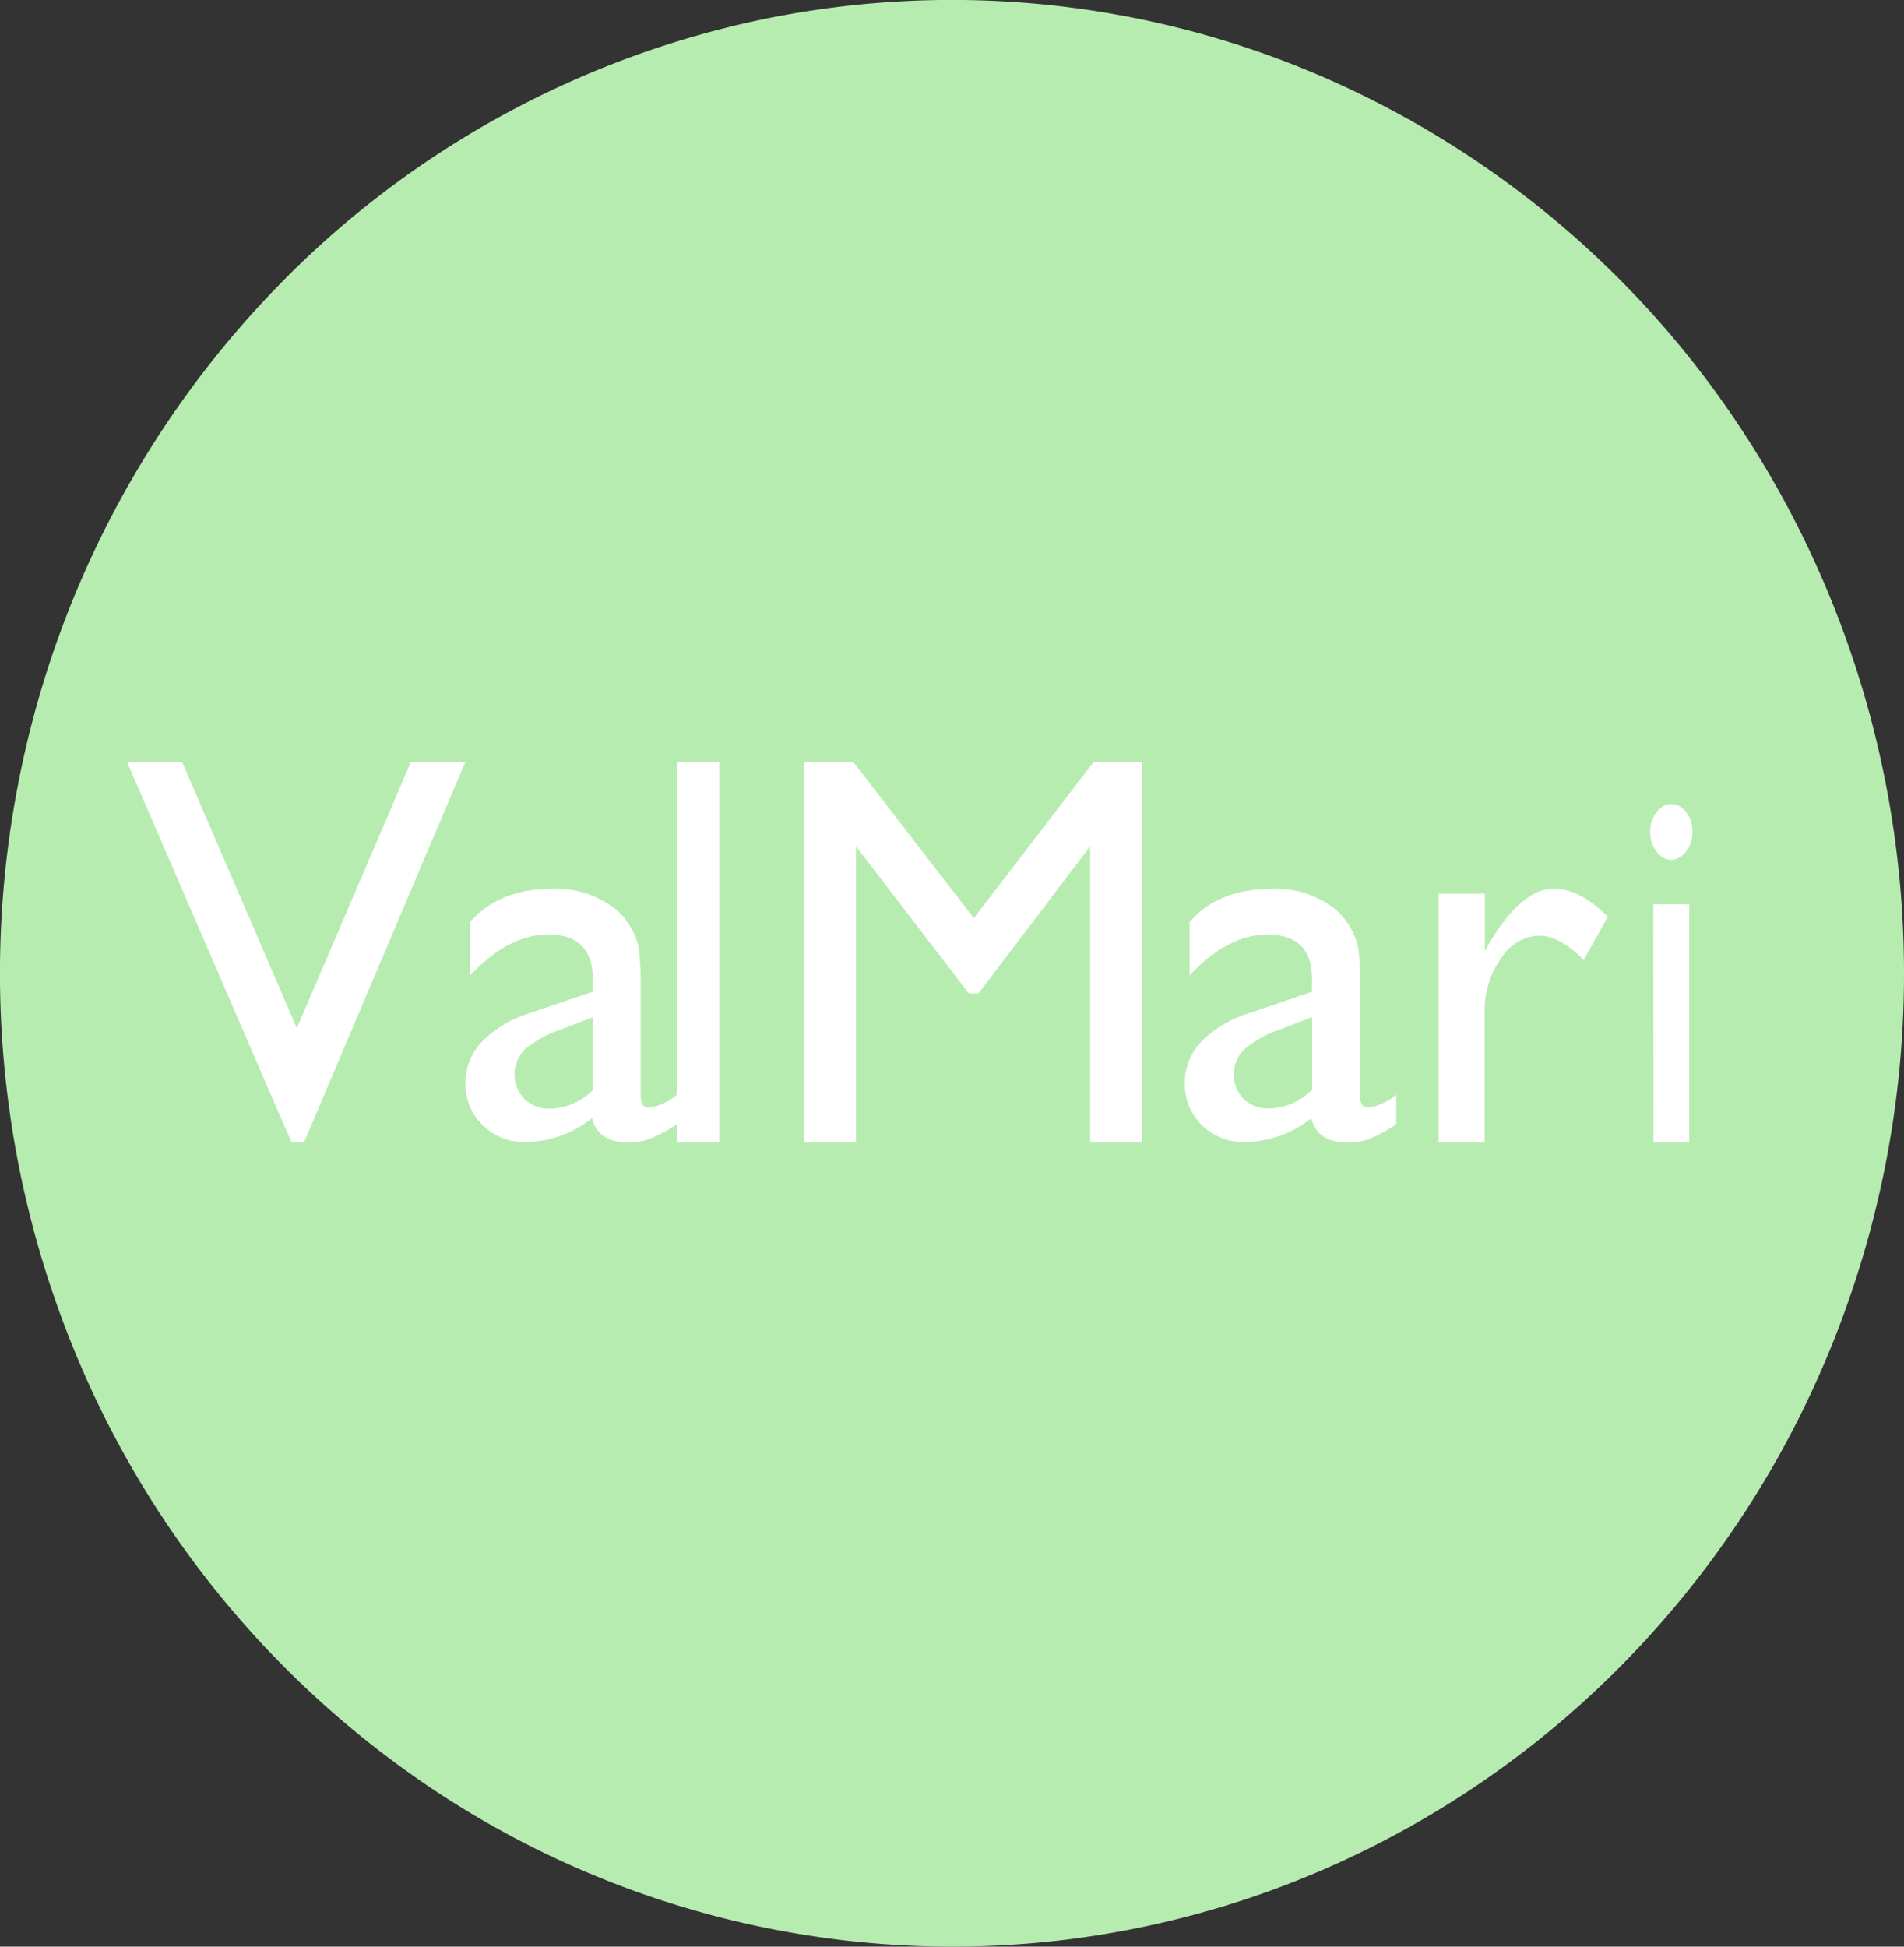 <svg width="45" height="46" fill="none" xmlns="http://www.w3.org/2000/svg"><rect width="100%" height="100%" fill="#333333" stroke="none"/><path d="M45 23c0-4.549-1.32-8.996-3.792-12.778A22.615 22.615 0 0031.11 1.75a22.046 22.046 0 00-13-1.31A22.353 22.353 0 006.59 6.738 23.163 23.163 0 00.432 18.513a23.475 23.475 0 001.28 13.289A22.899 22.899 0 0010 42.124 22.154 22.154 0 0022.5 46c2.955 0 5.88-.594 8.61-1.75a22.471 22.471 0 007.3-4.986 23.04 23.04 0 004.878-7.462A23.443 23.443 0 0045 23z" fill="#B7ECB1"/><path d="M9.714 18H11l-3.816 9h-.292L3 18h1.302l2.714 6.294L9.714 18zm5.428 5.419v2.463c0 .197.067.296.203.296.242-.044.468-.151.655-.309v.699c-.2.132-.411.246-.632.34-.16.061-.33.092-.5.092-.494 0-.787-.193-.877-.578-.442.36-.995.559-1.568.565a1.398 1.398 0 01-1.017-.4 1.344 1.344 0 01-.405-1c0-.364.141-.714.396-.977a2.701 2.701 0 011.133-.672l1.479-.503v-.307c0-.695-.351-1.044-1.053-1.044-.632 0-1.246.323-1.844.968v-1.266c.453-.521 1.1-.782 1.939-.784a2.262 2.262 0 011.513.493c.138.119.254.26.342.419a1.5 1.5 0 01.195.522c.034.328.048.657.04.987v-.004zm-1.133 2.336v-1.716l-.775.296a2.624 2.624 0 00-.836.468.84.84 0 000 1.171.819.819 0 00.6.224 1.463 1.463 0 001.022-.448M17 18h-1v9h1v-9zm8.852 0H27v9h-1.234v-7.003l-2.64 3.478h-.228l-2.669-3.478V27H19v-9h1.163l2.853 3.697L25.852 18zm6.29 5.42v2.462c0 .198.067.296.203.296A1.4 1.4 0 0033 25.87v.699c-.2.132-.411.246-.632.34a1.39 1.39 0 01-.498.092c-.496 0-.788-.193-.877-.578a2.539 2.539 0 01-1.57.565 1.4 1.4 0 01-1.017-.399 1.343 1.343 0 01-.405-1.001 1.398 1.398 0 01.396-.977 2.701 2.701 0 011.133-.671l1.479-.504v-.307c0-.694-.351-1.044-1.053-1.044-.632 0-1.245.323-1.842.968v-1.265c.453-.522 1.098-.783 1.937-.784a2.256 2.256 0 011.517.488c.279.247.467.577.537.94.035.328.049.658.041.988h-.005zm-1.129 2.33v-1.715l-.774.296a2.62 2.62 0 00-.836.468.84.84 0 00-.011 1.17.819.819 0 00.6.225 1.463 1.463 0 001.021-.448m4.08-4.626v1.35l.06-.103C35.677 21.456 36.2 21 36.726 21c.408 0 .832.221 1.274.663l-.571 1.023c-.376-.383-.726-.574-1.047-.574-.18.004-.357.055-.515.149a1.156 1.156 0 00-.393.387 2.122 2.122 0 00-.385 1.271V27H34v-5.88h1.093zM39.492 19a.394.394 0 01.194.047.51.51 0 01.165.143.67.67 0 01.112.212.8.8 0 01.037.253.811.811 0 01-.038.253.668.668 0 01-.111.212.516.516 0 01-.164.146.375.375 0 01-.382-.002.496.496 0 01-.156-.146.676.676 0 01-.11-.212.82.82 0 010-.5.667.667 0 01.11-.207.496.496 0 01.156-.147.374.374 0 01.188-.052zm-.417 2.368h.85V27h-.845l-.005-5.632z" fill="#fff"/></svg>